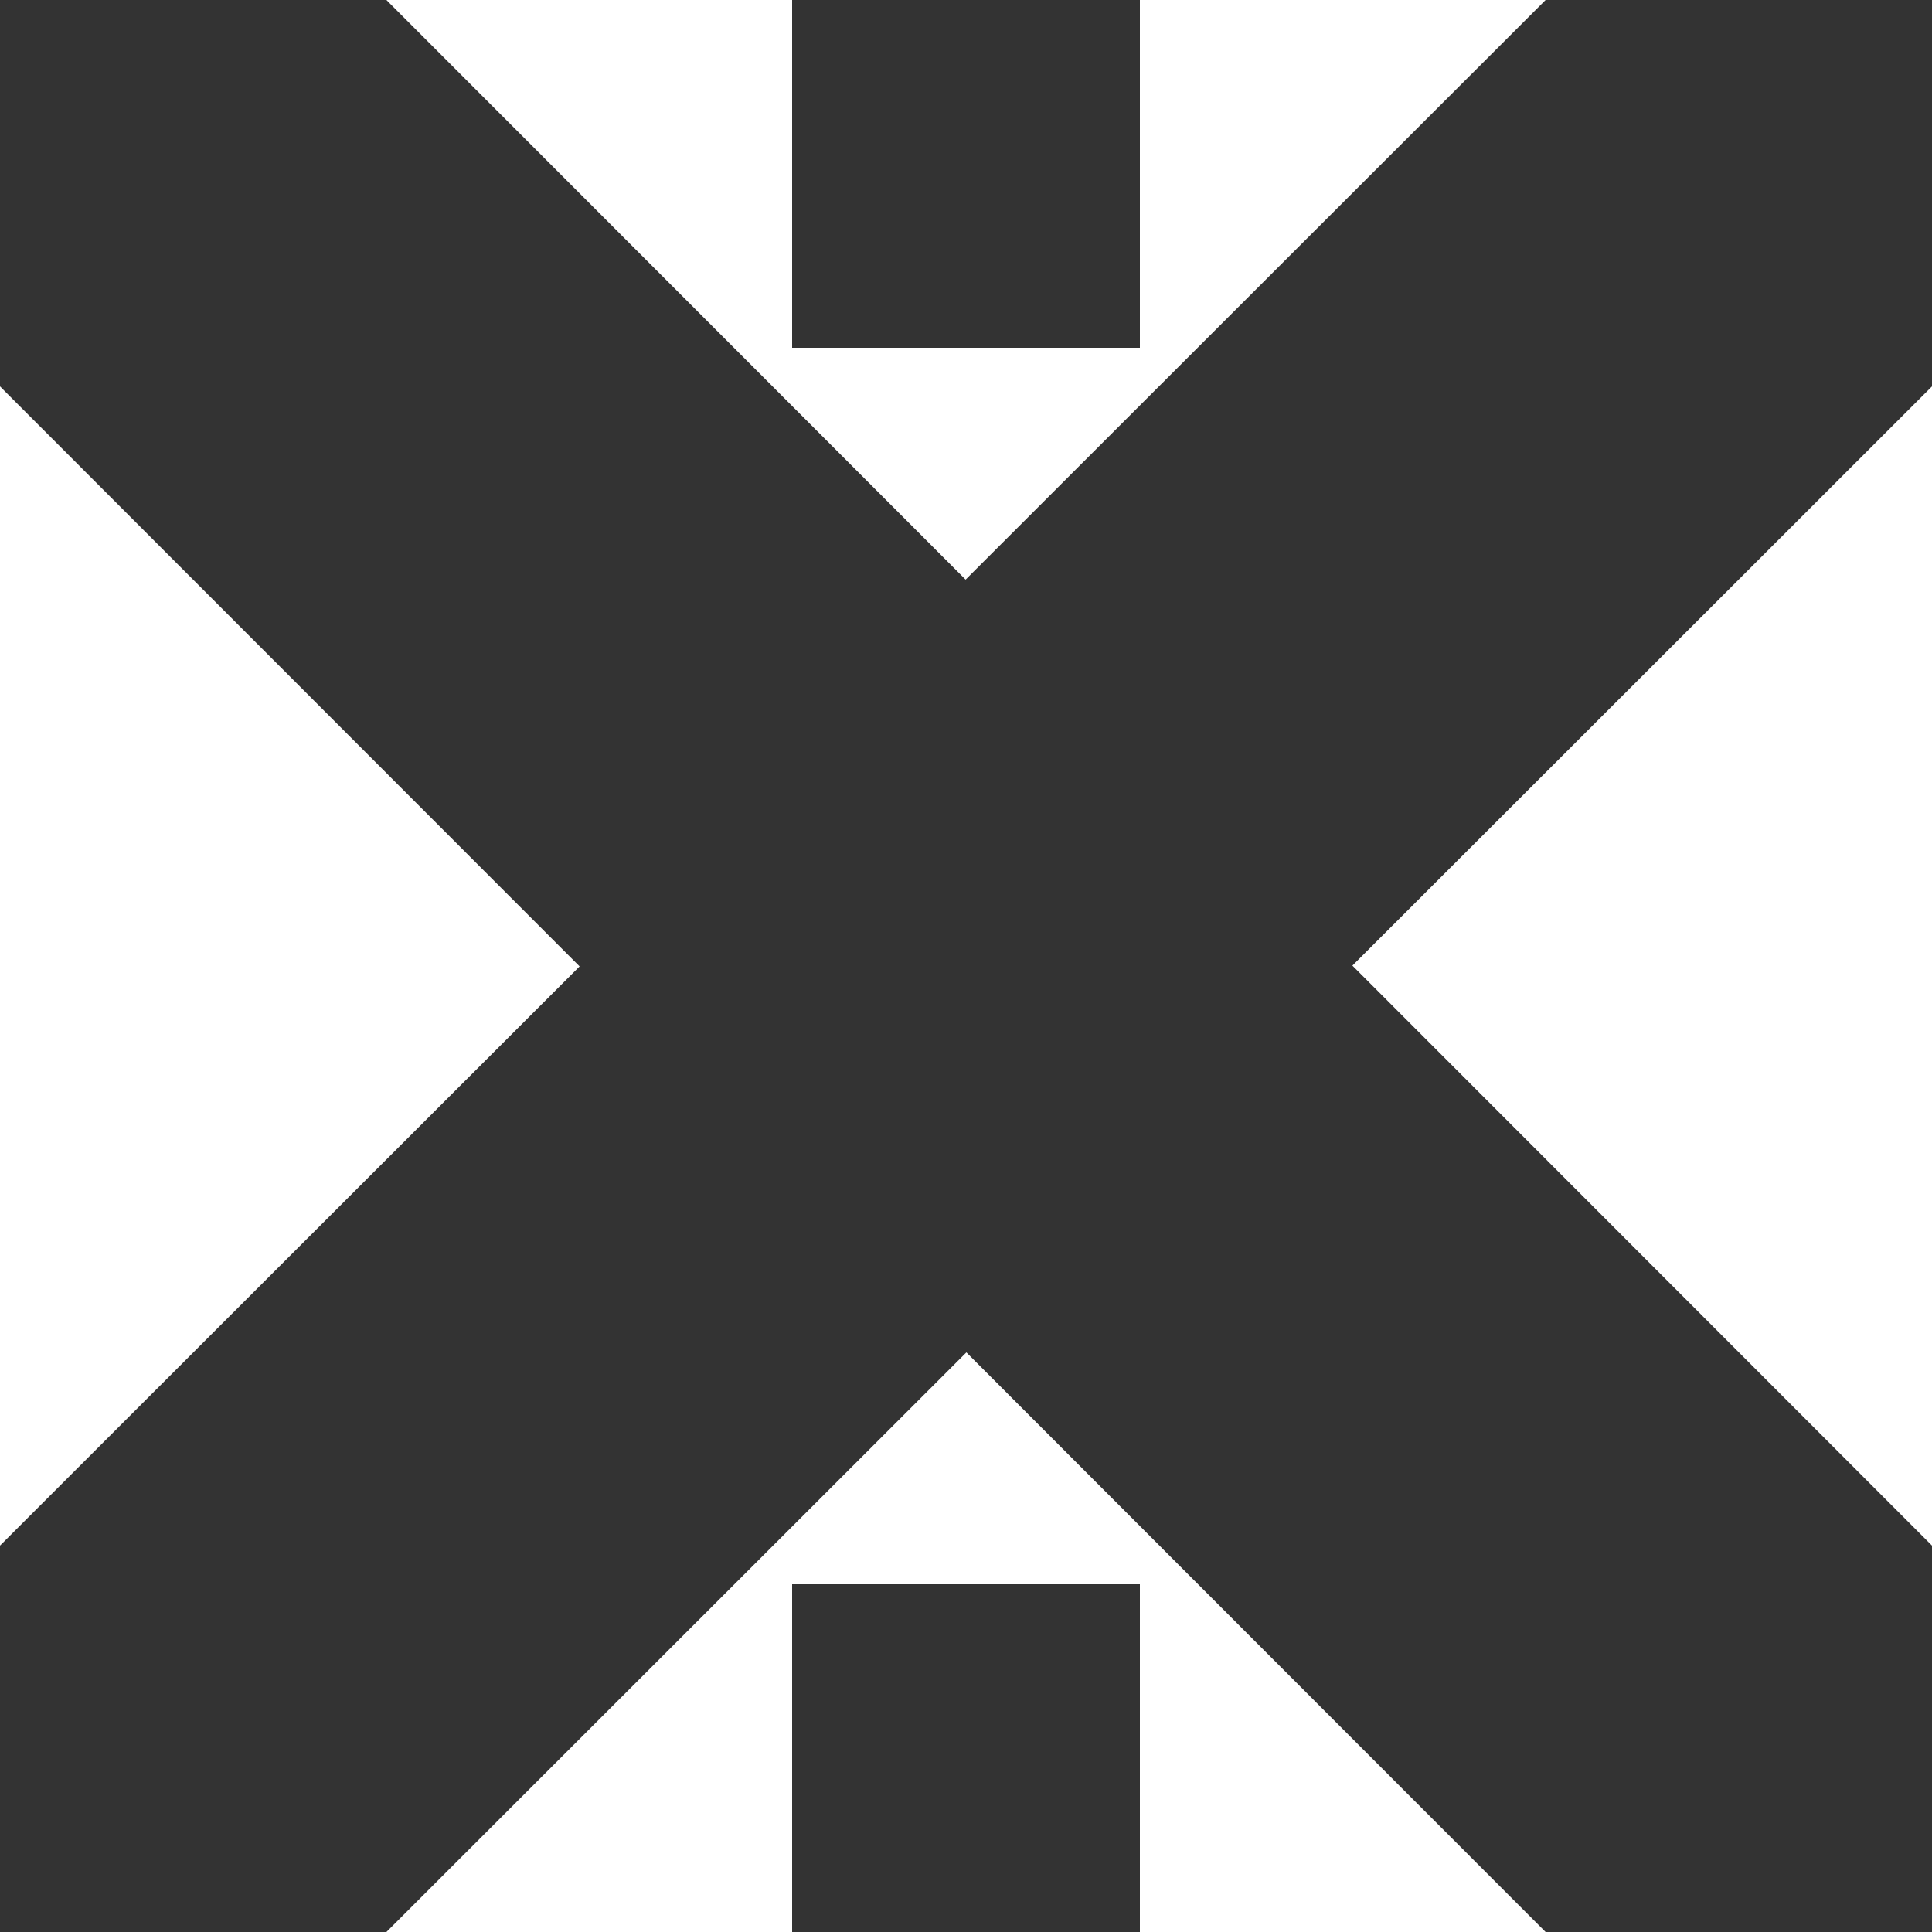 <?xml version="1.0" encoding="utf-8"?>
<!-- Generator: Adobe Illustrator 24.3.0, SVG Export Plug-In . SVG Version: 6.00 Build 0)  -->
<svg version="1.1" id="Layer_1" xmlns="http://www.w3.org/2000/svg" xmlns:xlink="http://www.w3.org/1999/xlink" x="0px" y="0px"
	 viewBox="0 0 500 500" style="enable-background:new 0 0 500 500;" xml:space="preserve">
<rect x="0" y="0" width="500" height="500" fill="#333333" stroke="none"/>
<style type="text/css">
	.st0{fill:#FFFFFF;}
</style>
<g>
	<path class="st0" d="M0,100v300"/>
	<path class="st0" d="M0,400l150-149.9L0,100"/>
</g>
<g>
	<path class="st0" d="M500,400V100"/>
	<path class="st0" d="M500,100L350,249.9L500,400"/>
</g>
<polygon class="st0" points="100,0 249.9,150 400,0 295,0 295,90 205,90 205,0 "/>
<polygon class="st0" points="400,500 250.1,350 100,500 205,500 205,410 295,410 295,500 "/>
</svg>
